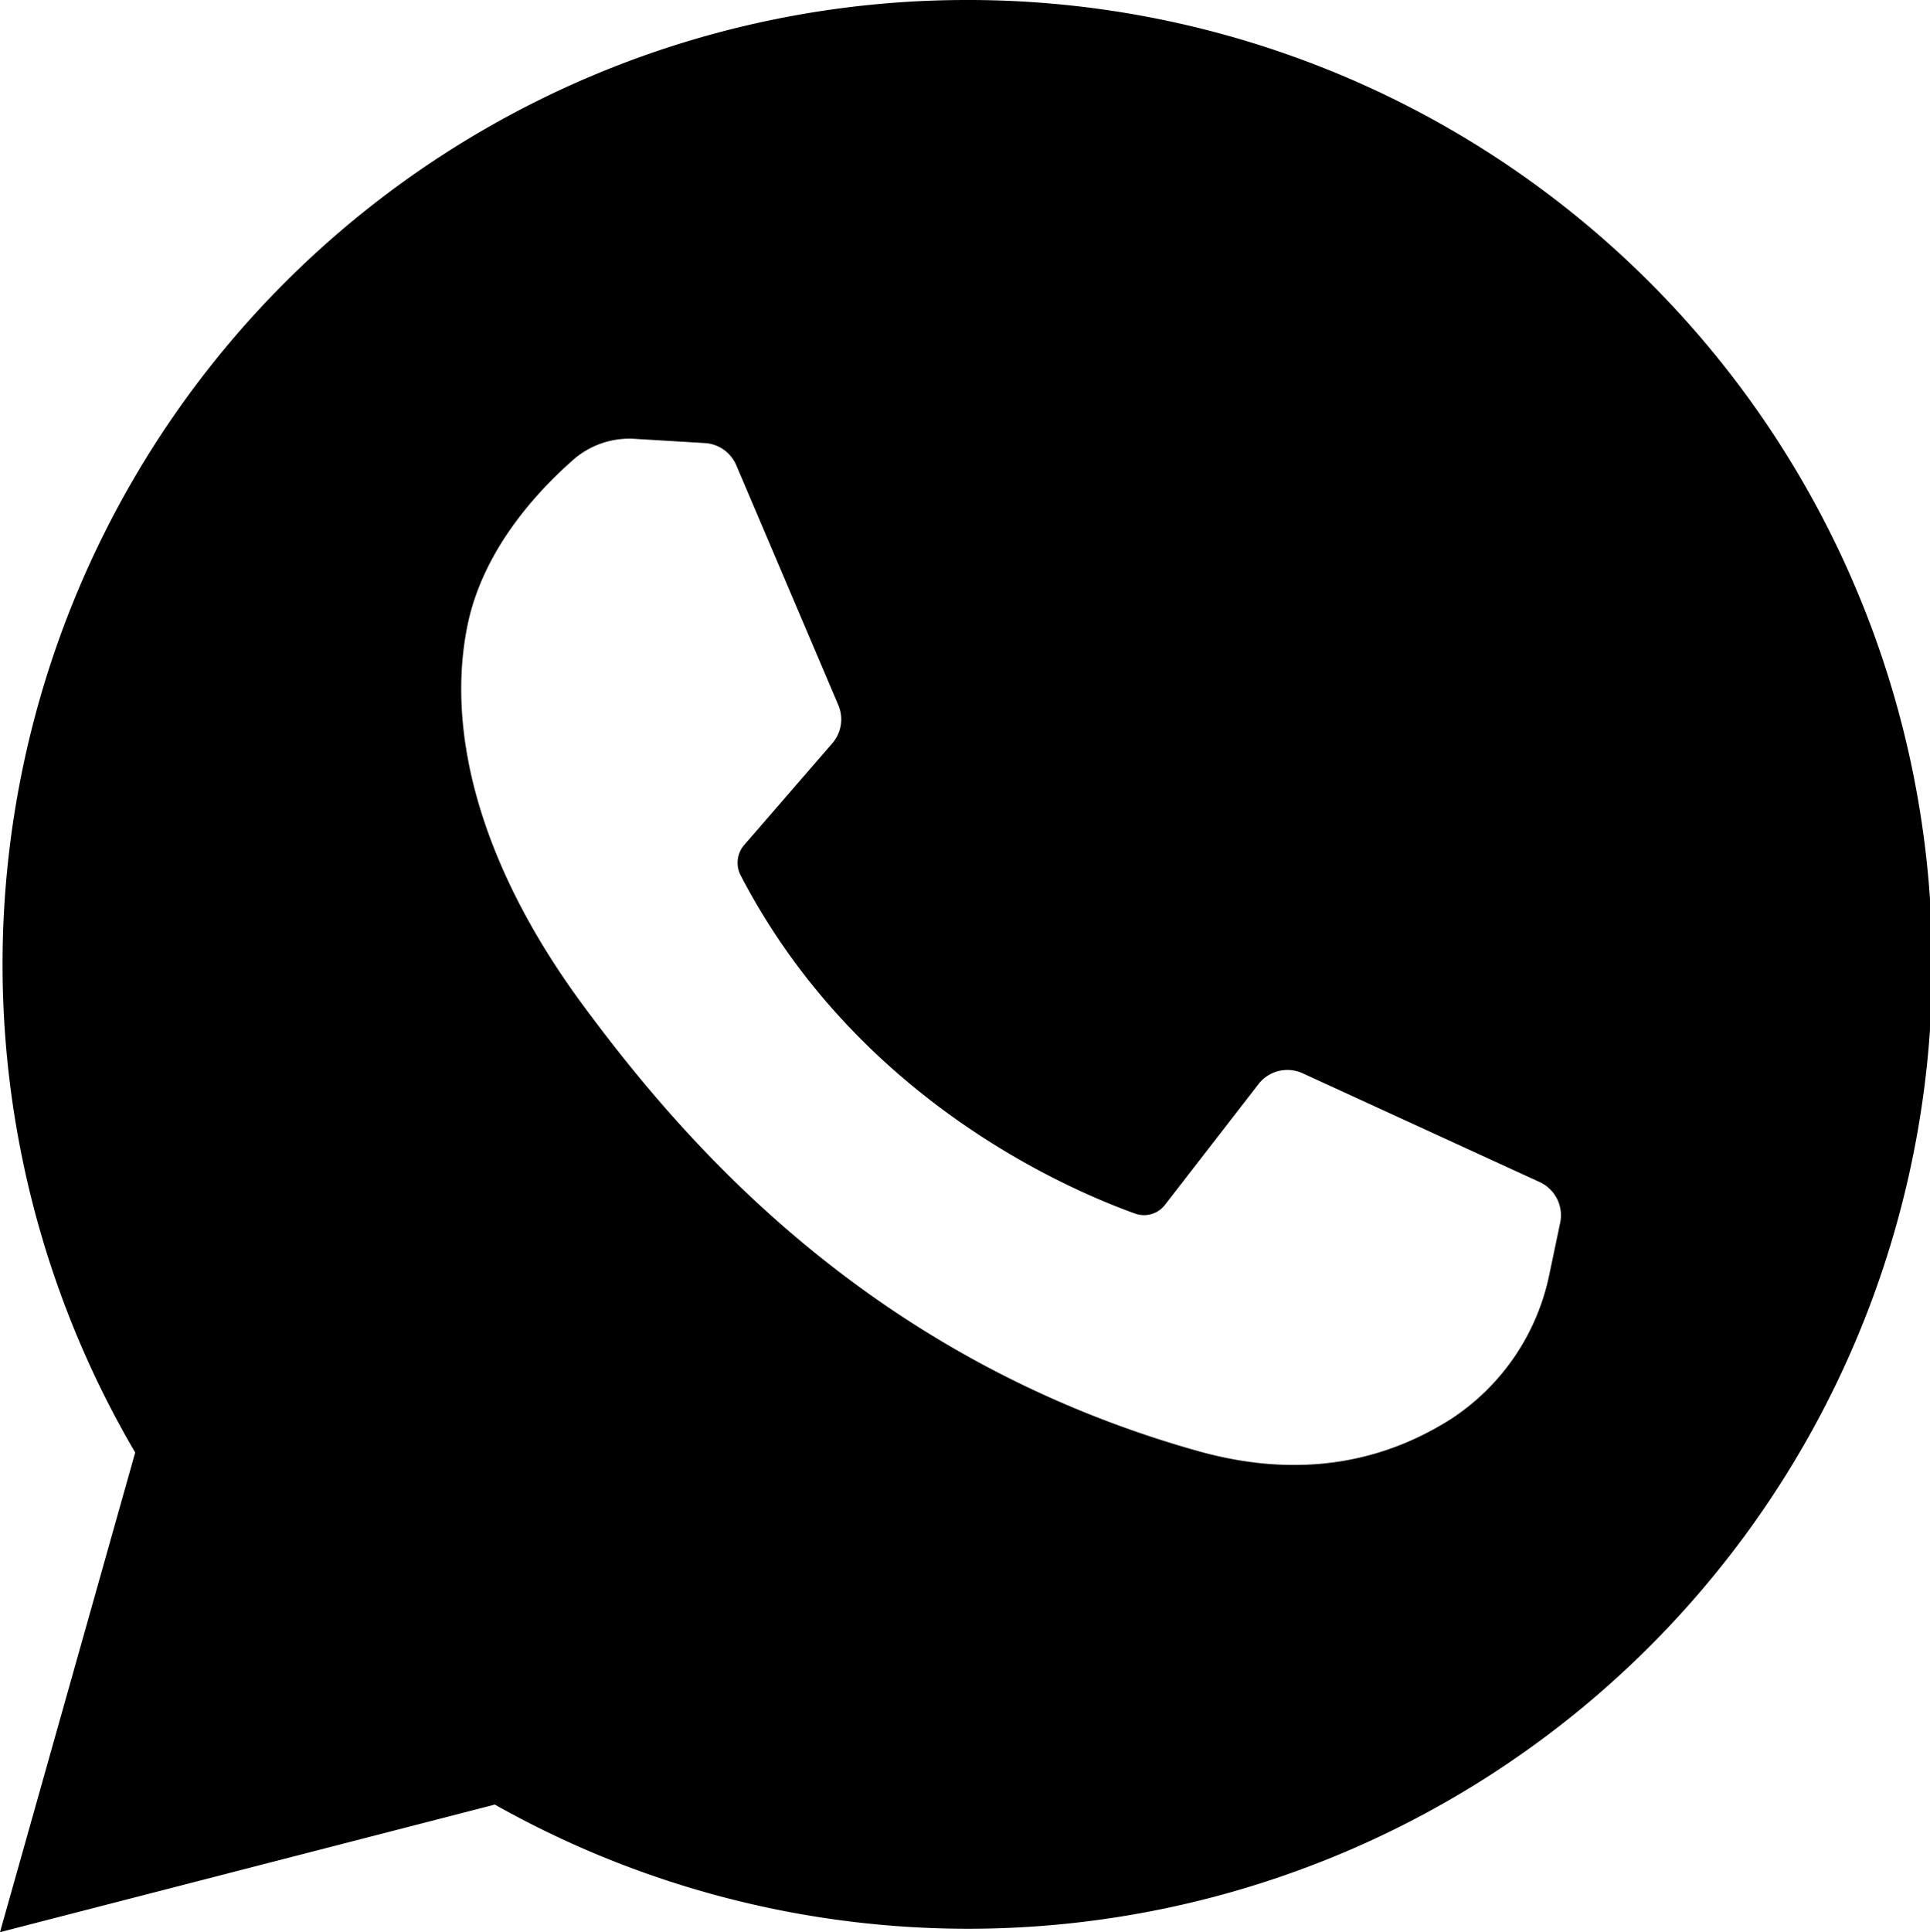 <svg xmlns="http://www.w3.org/2000/svg" viewBox="0 0 227 227.2"><title>whatsapp</title><path d="M113.6,0A113.4,113.4,0,0,0,15.9,170.8L0,227.2l58.2-15A113.4,113.4,0,1,0,113.6,0Zm69.9,143.8-1.3,6.2a26.7,26.7,0,0,1-11.6,16.9c-7.6,4.8-17.4,7.2-29.8,3.7-38.7-10.9-60.5-36.5-72.3-52.5S52.2,86.1,55.1,73c2-8.8,8.4-15.5,12.4-19a10,10,0,0,1,7.1-2.4l8.3.5a4.3,4.3,0,0,1,3.7,2.6l12,28.2a4.3,4.3,0,0,1-.7,4.5L87.5,99.4a3.2,3.2,0,0,0-.4,3.5c13.8,26.6,38.9,37.1,46.4,39.8a3.1,3.1,0,0,0,3.5-1l11-14.2a4.3,4.3,0,0,1,5.2-1.3L181.1,139A4.3,4.3,0,0,1,183.5,143.8Z"/></svg>